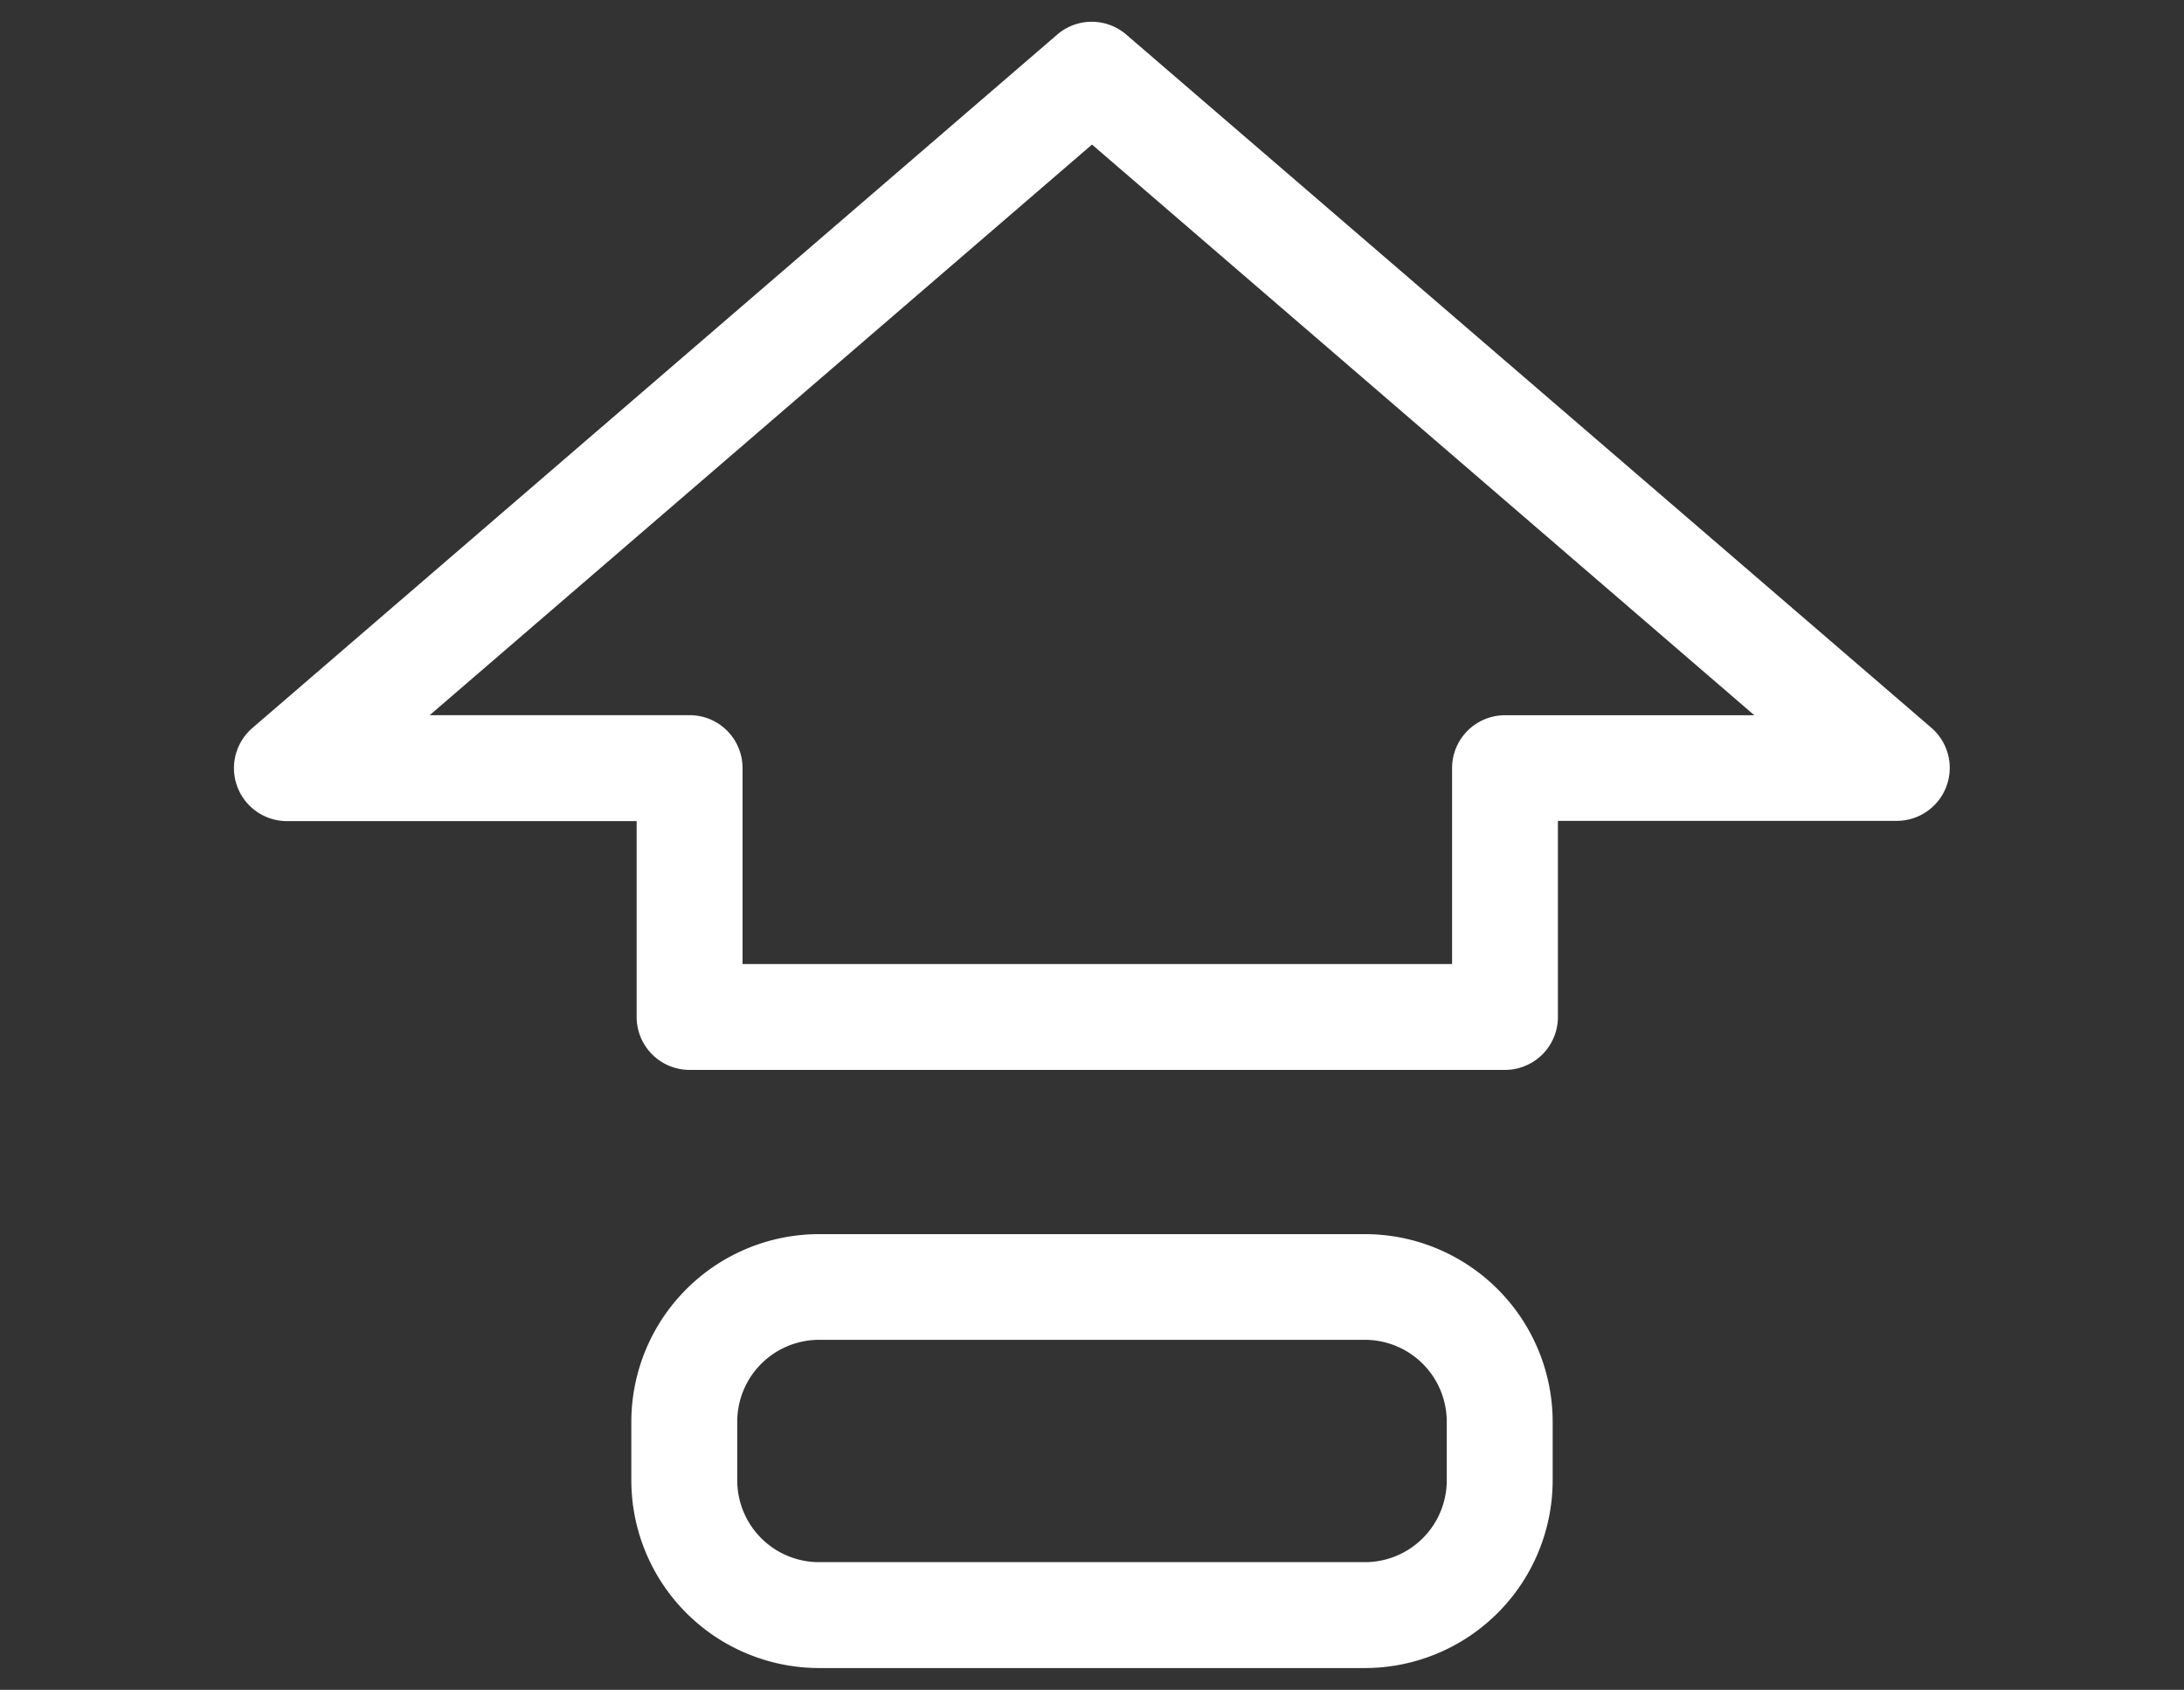 <svg id="Capa_1" data-name="Capa 1" xmlns="http://www.w3.org/2000/svg" viewBox="0 0 345 267"><rect x="0" y="0" width="345" height="267" fill="#333333" stroke="none"/><defs><style>.cls-1{fill:#fff;}</style></defs><title>discord</title><path class="cls-1" d="M215.62,263.56H129.38a29.68,29.68,0,0,1-29.65-29.64v-9.3A29.68,29.68,0,0,1,129.38,195h86.24a29.68,29.68,0,0,1,29.65,29.64v9.3A29.68,29.68,0,0,1,215.62,263.56ZM129.38,211.7a12.94,12.94,0,0,0-12.92,12.92v9.3a12.93,12.93,0,0,0,12.92,12.91h86.24a12.93,12.93,0,0,0,12.92-12.91v-9.3a12.94,12.94,0,0,0-12.92-12.92Z"/><path class="cls-1" d="M237.74,169.05H108.93a8.36,8.36,0,0,1-8.36-8.37V129.74H45.36A8.37,8.37,0,0,1,39.9,115L167,5.47a8.35,8.35,0,0,1,10.92,0L305.1,115a8.37,8.37,0,0,1-5.46,14.7H246.1v30.94A8.36,8.36,0,0,1,237.74,169.05ZM117.3,152.32H229.38V121.37a8.36,8.36,0,0,1,8.36-8.36h39.38L172.5,22.84,67.88,113h41.05a8.36,8.36,0,0,1,8.37,8.36Z"/></svg>